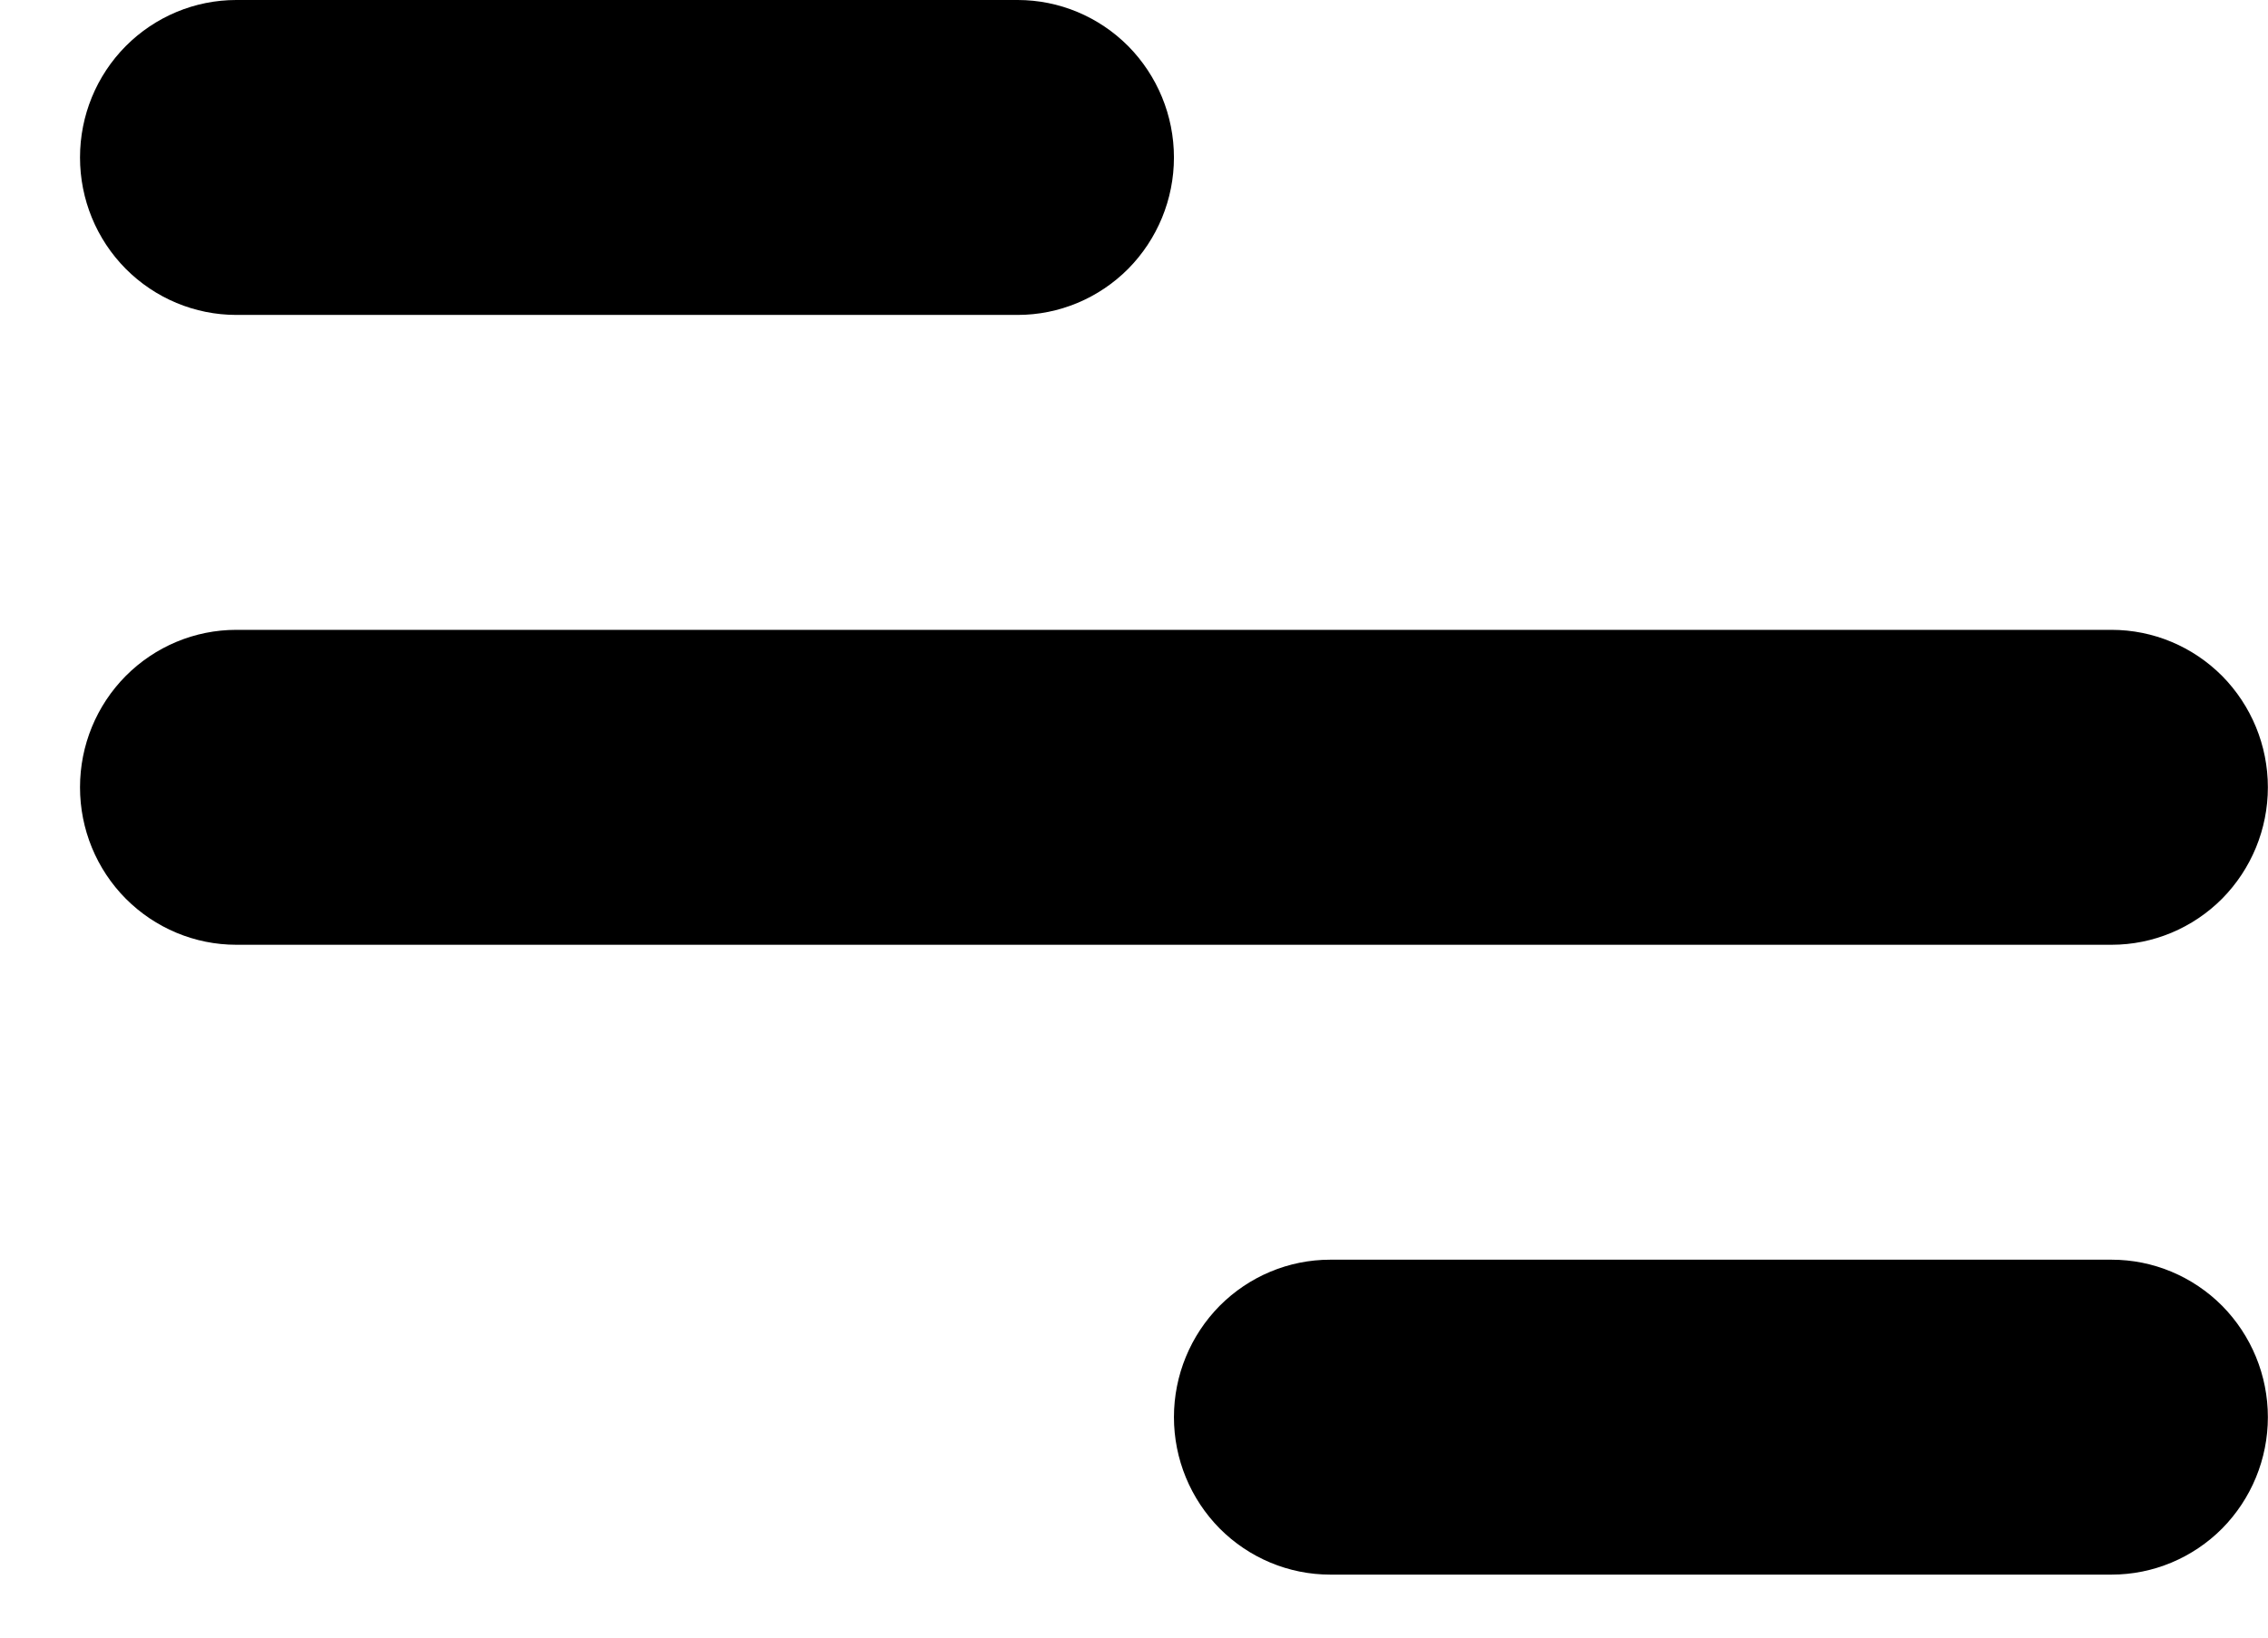<svg width="18" height="13" viewBox="0 0 18 13" fill="none" xmlns="http://www.w3.org/2000/svg">
<path d="M1.875 0H8.077C8.406 0 8.721 0.132 8.954 0.366C9.186 0.601 9.317 0.918 9.317 1.25C9.317 1.582 9.186 1.899 8.954 2.134C8.721 2.368 8.406 2.5 8.077 2.5H1.875C1.546 2.5 1.231 2.368 0.998 2.134C0.765 1.899 0.635 1.582 0.635 1.25C0.635 0.918 0.765 0.601 0.998 0.366C1.231 0.132 1.546 0 1.875 0ZM10.557 10H16.759C17.088 10 17.403 10.132 17.636 10.366C17.868 10.601 17.999 10.918 17.999 11.25C17.999 11.582 17.868 11.899 17.636 12.134C17.403 12.368 17.088 12.5 16.759 12.5H10.557C10.228 12.5 9.913 12.368 9.68 12.134C9.448 11.899 9.317 11.582 9.317 11.25C9.317 10.918 9.448 10.601 9.68 10.366C9.913 10.132 10.228 10 10.557 10ZM1.875 5H16.759C17.088 5 17.403 5.132 17.636 5.366C17.868 5.601 17.999 5.918 17.999 6.25C17.999 6.582 17.868 6.899 17.636 7.134C17.403 7.368 17.088 7.5 16.759 7.5H1.875C1.546 7.5 1.231 7.368 0.998 7.134C0.765 6.899 0.635 6.582 0.635 6.25C0.635 5.918 0.765 5.601 0.998 5.366C1.231 5.132 1.546 5 1.875 5Z" fill="black"/>
</svg>
